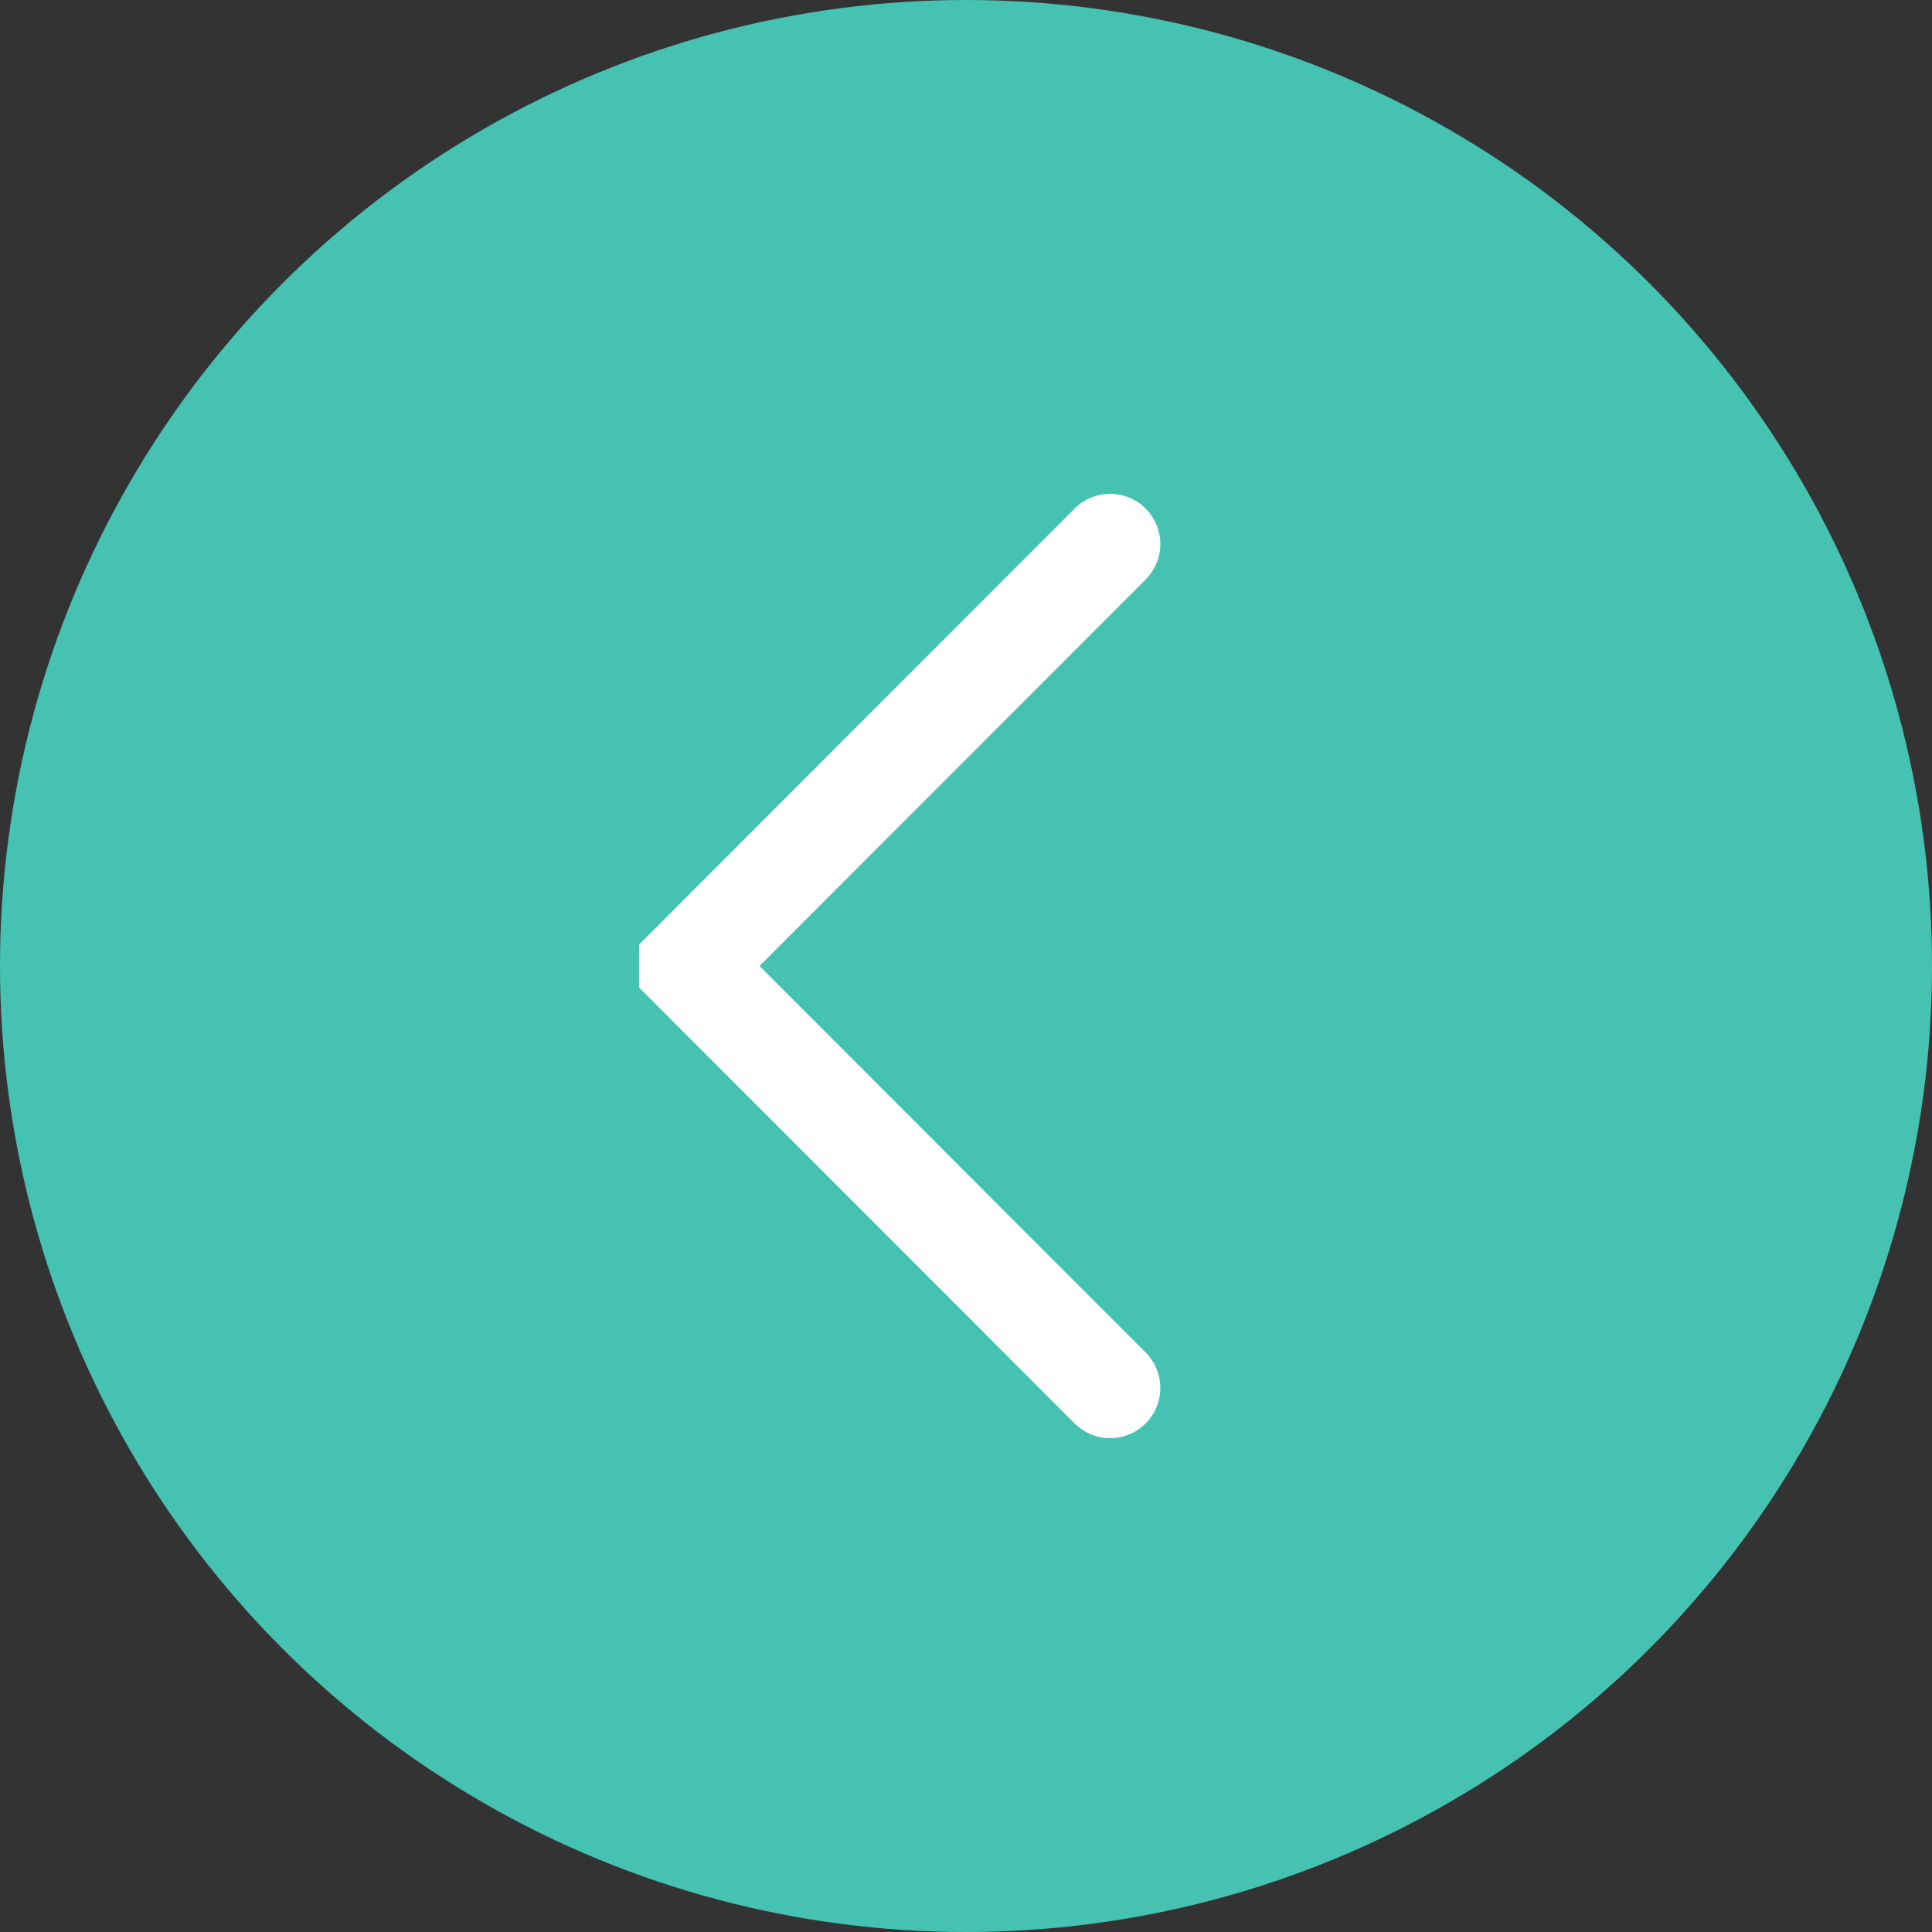 <svg xmlns="http://www.w3.org/2000/svg" viewBox="0 0 46.38 46.38"><rect x="0" y="0" width="46.38" height="46.38" fill="#333333" stroke="none"/><defs><style>.cls-1{fill:#45c2b1;}.cls-2{fill:none;stroke:#fff;stroke-linecap:round;stroke-miterlimit:10;stroke-width:2.41px;}</style></defs><title>資產 5</title><g id="圖層_2" data-name="圖層 2"><g id="圖層_1-2" data-name="圖層 1"><circle class="cls-1" cx="23.19" cy="23.19" r="23.19"/><polyline class="cls-2" points="26.65 33.32 16.55 23.21 16.55 23.17 26.65 13.06"/></g></g></svg>
